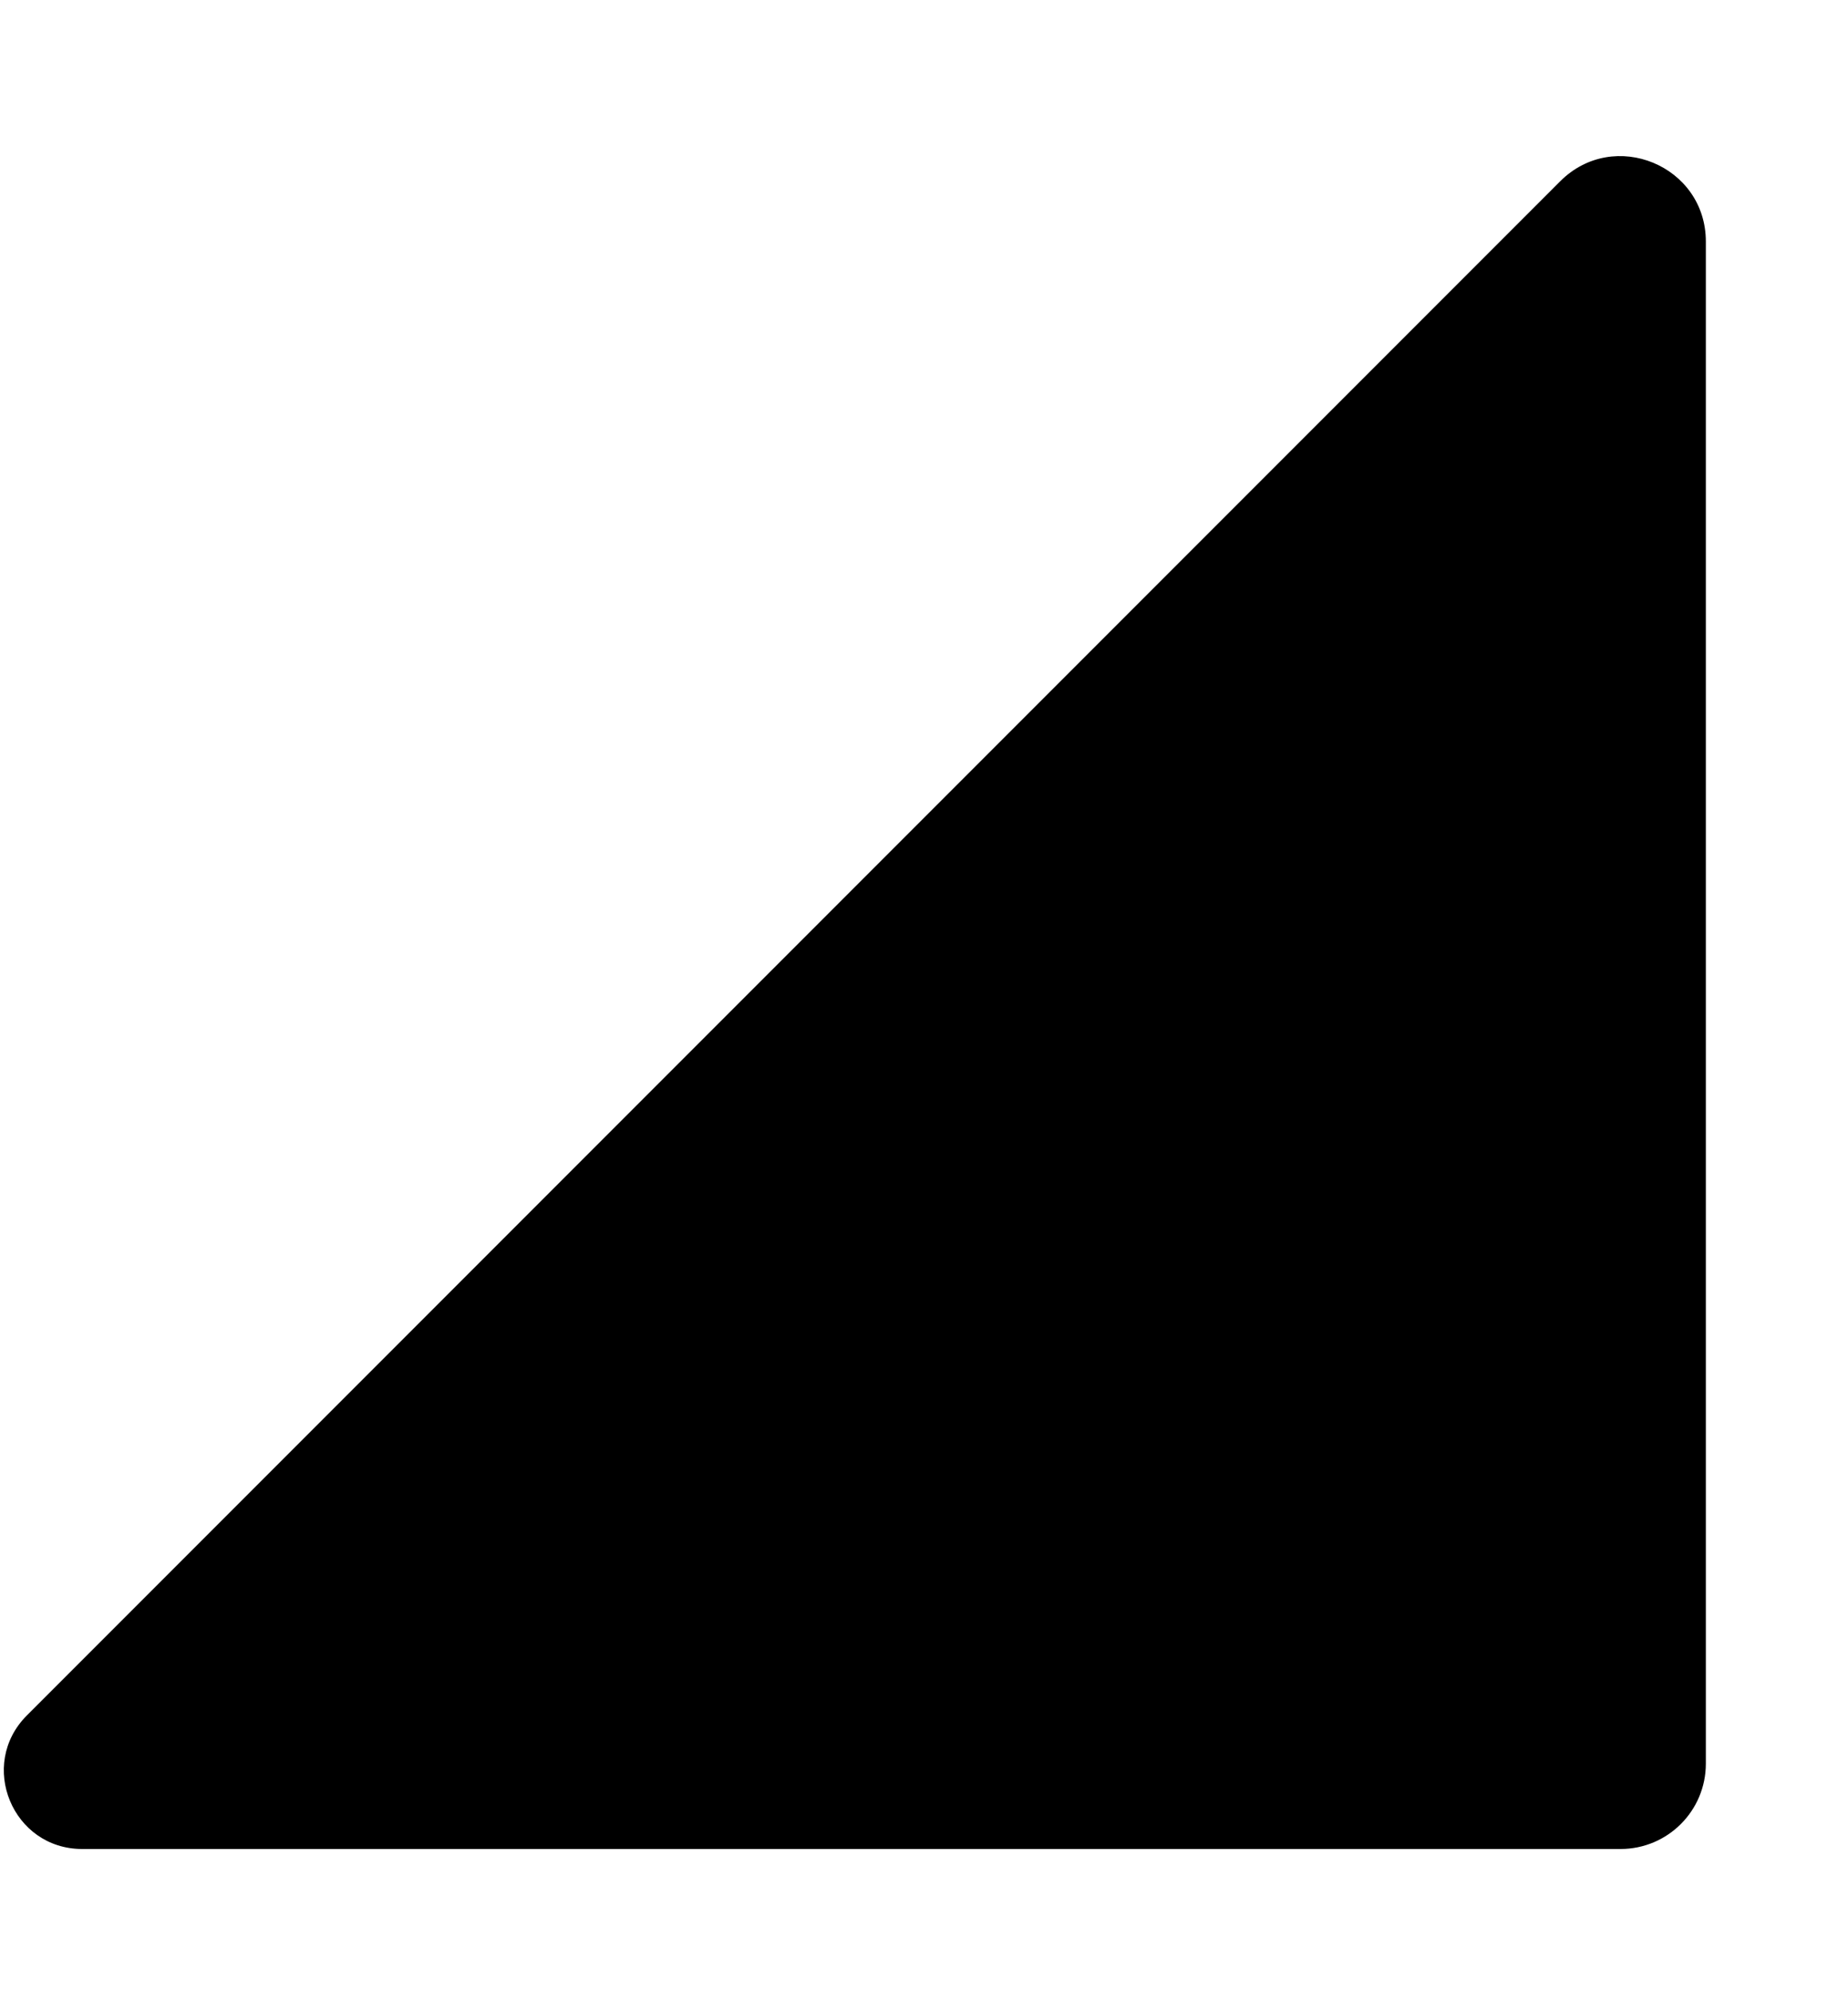 <?xml version="1.0" encoding="UTF-8"?> <svg xmlns="http://www.w3.org/2000/svg" width="26" height="28" viewBox="0 0 26 28" fill="none"> <path d="M24 3.397V24.8C24 25.463 23.463 26 22.8 26H1.156C0.176 26 -0.315 24.815 0.378 24.122L21.951 2.549C22.707 1.793 24 2.328 24 3.397Z" fill="black"></path> </svg> 